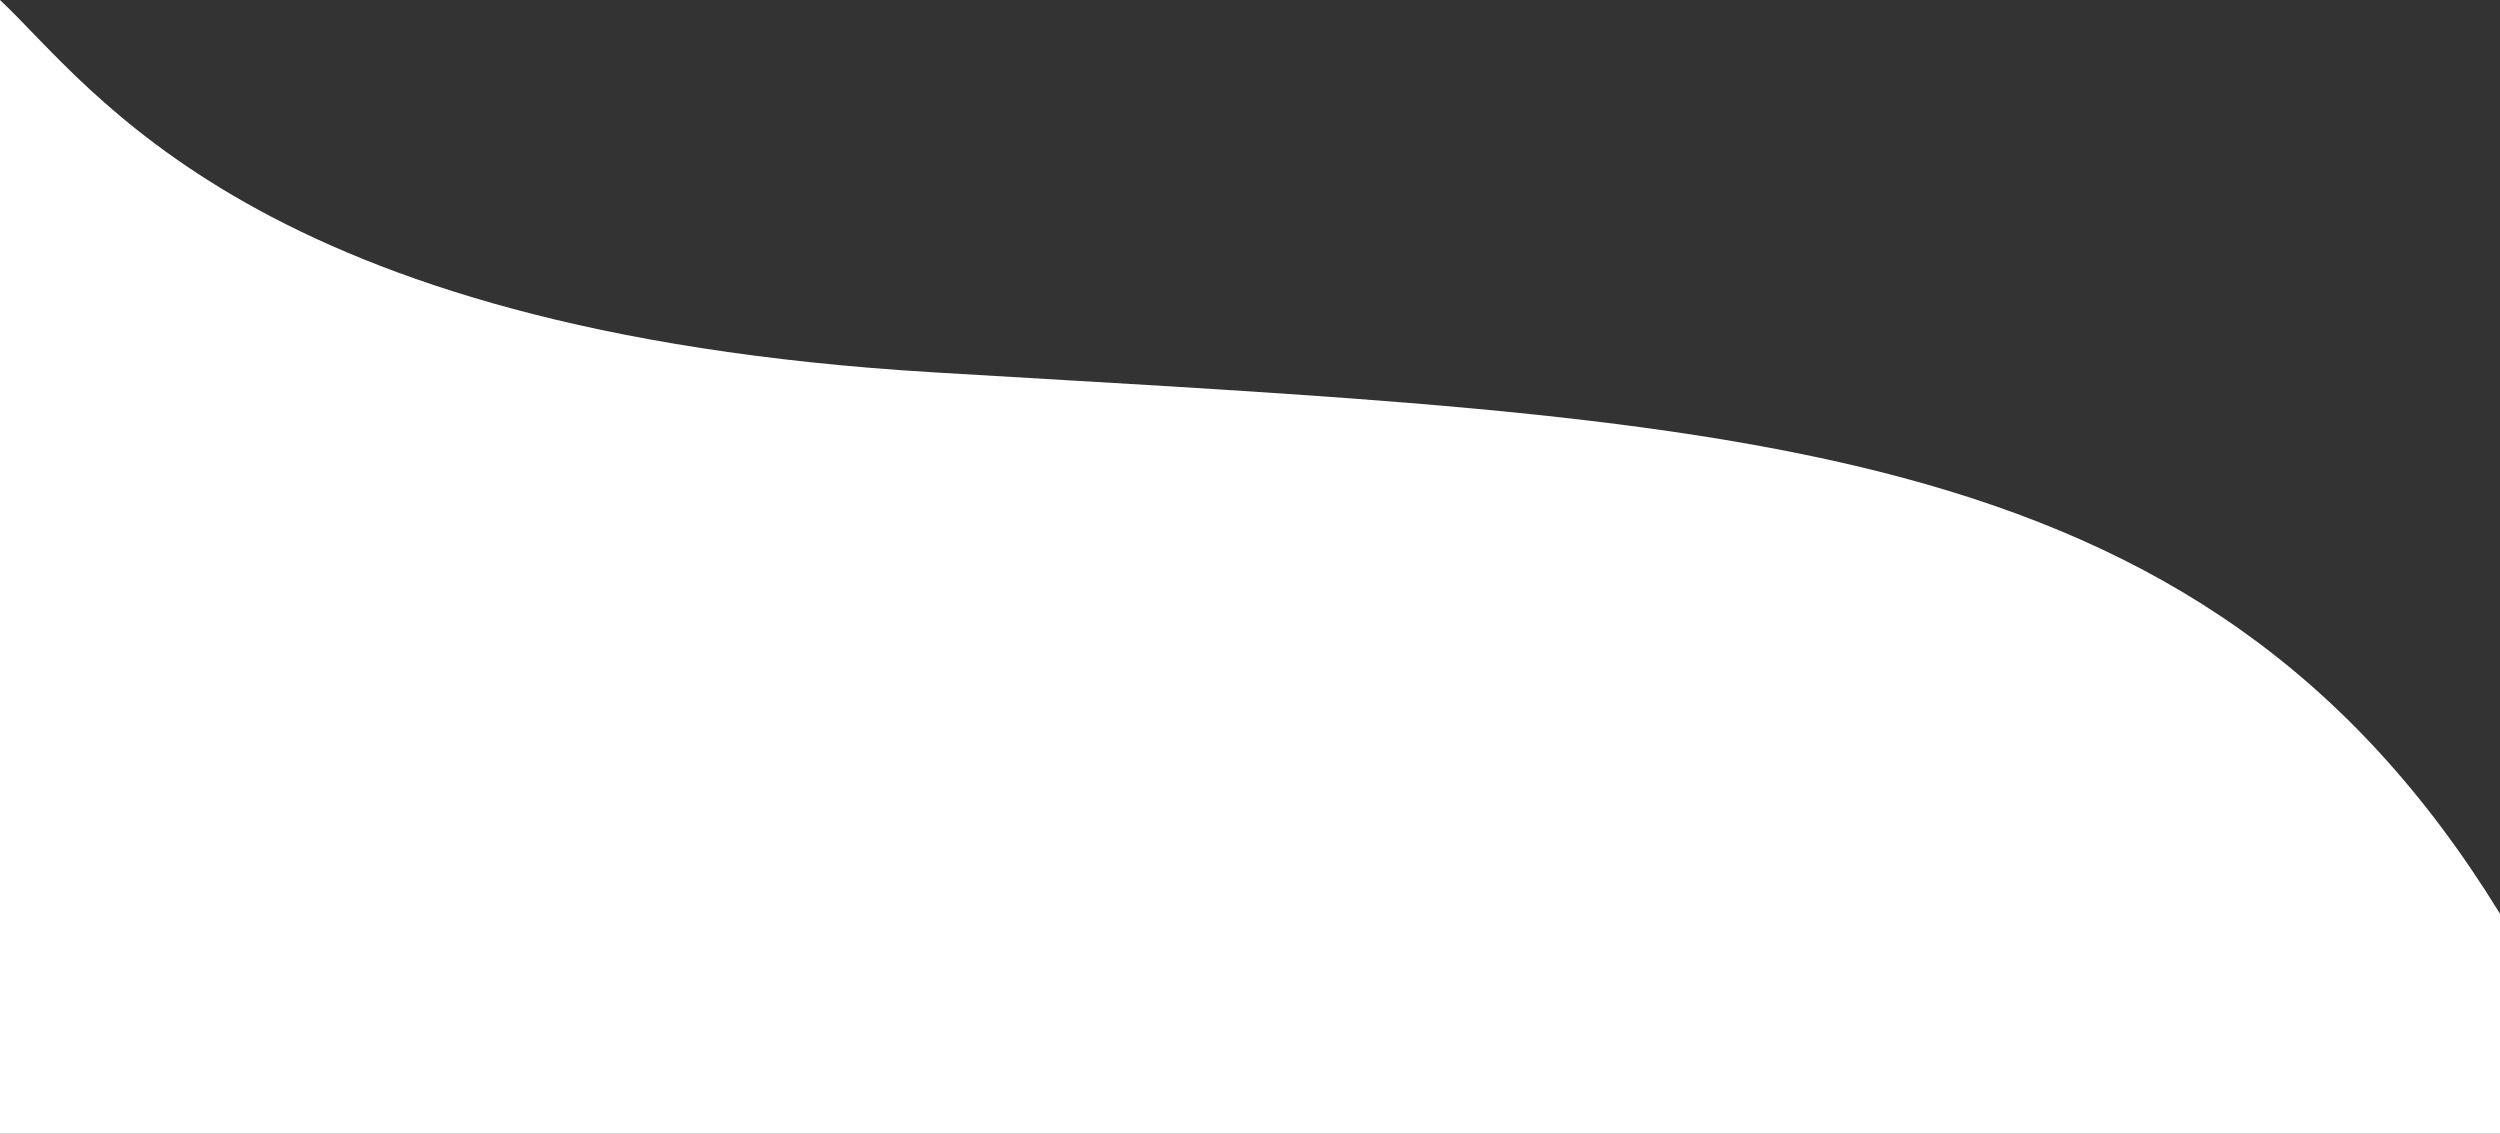 <svg xmlns:xlink="http://www.w3.org/1999/xlink" viewBox="0 0 430 195" xmlns="http://www.w3.org/2000/svg" width="430"  height="195" >
                            <rect x="0" y="0" width="430" height="195" fill="#333333" stroke="none"/>
                            <path d="M160.378 64.031C43.581 57 15.77 14.733 3.40949e-05 0.001L4.53134e-05 195.001L430 195L430 157.164C378.284 73 297.179 72.267 160.378 64.031Z" fill="#FFFFFF"></path>
                        </svg>